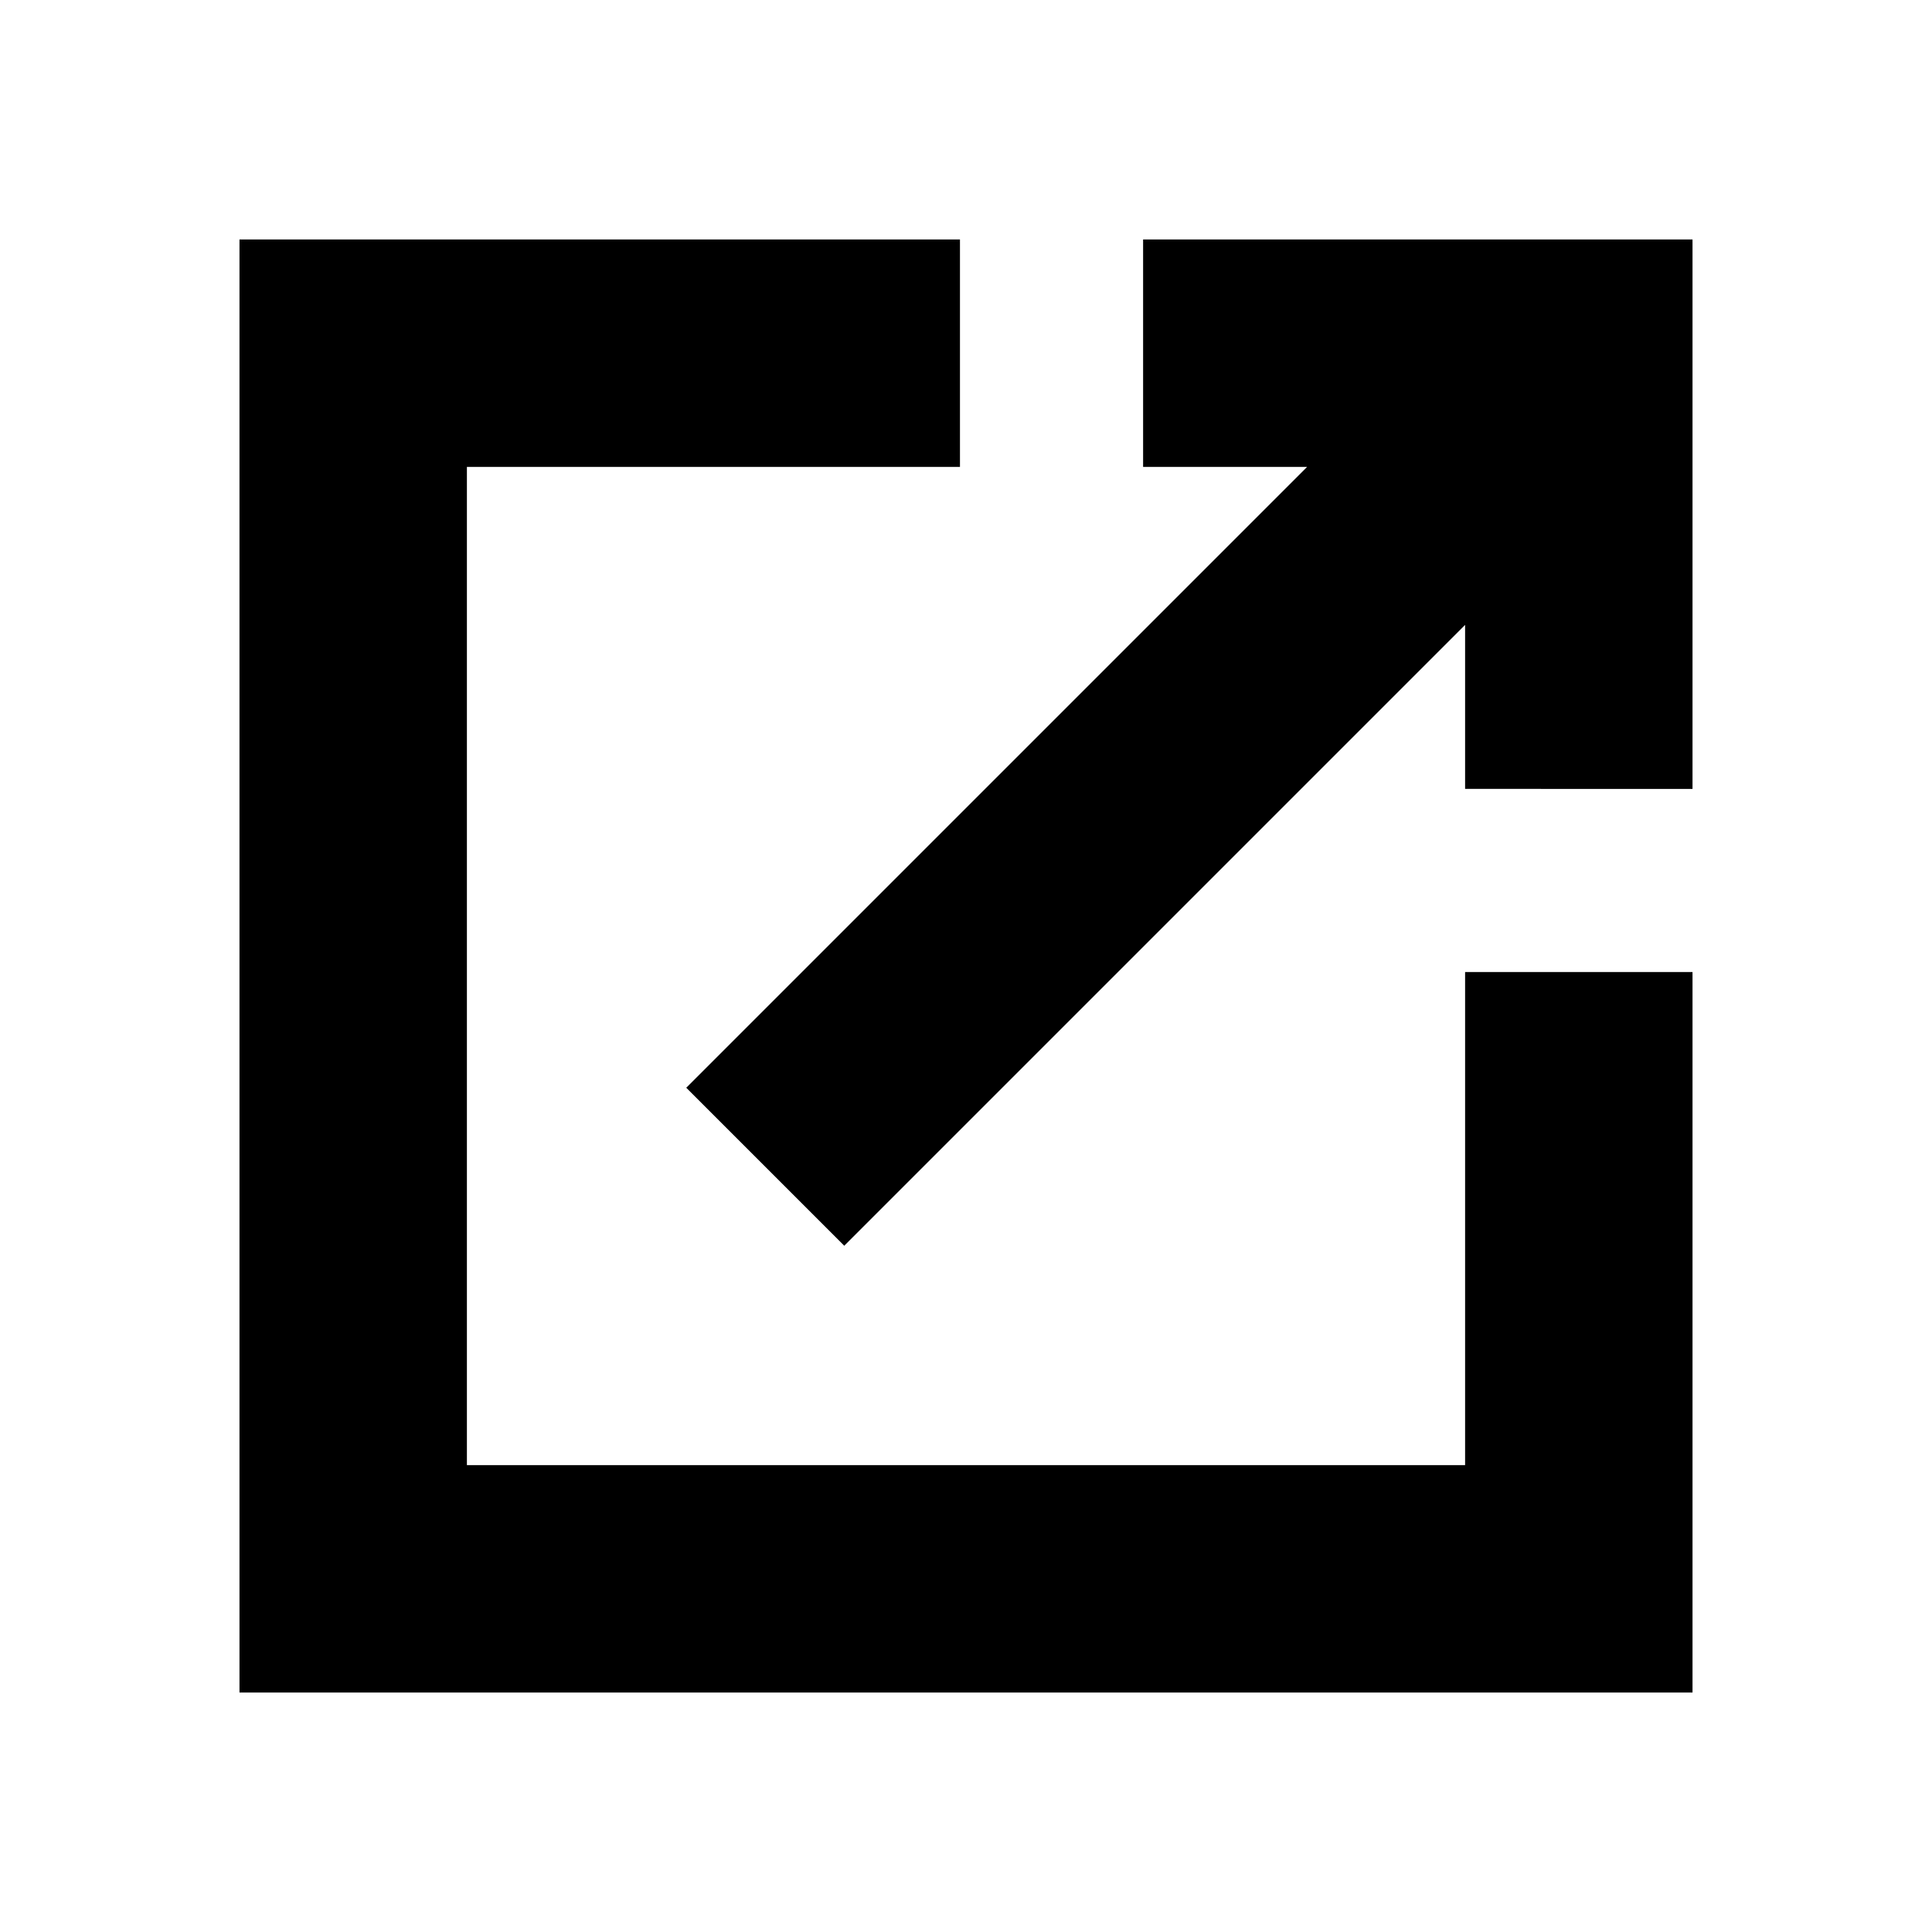 <svg xmlns="http://www.w3.org/2000/svg" height="20" viewBox="0 -960 960 960" width="20"><path d="M119-119v-722h358v113H232v496h496v-245h113v358H119Zm300.5-222L341-419.5 649.5-728H568v-113h273v273H728v-81.5L419.5-341Z"/></svg>